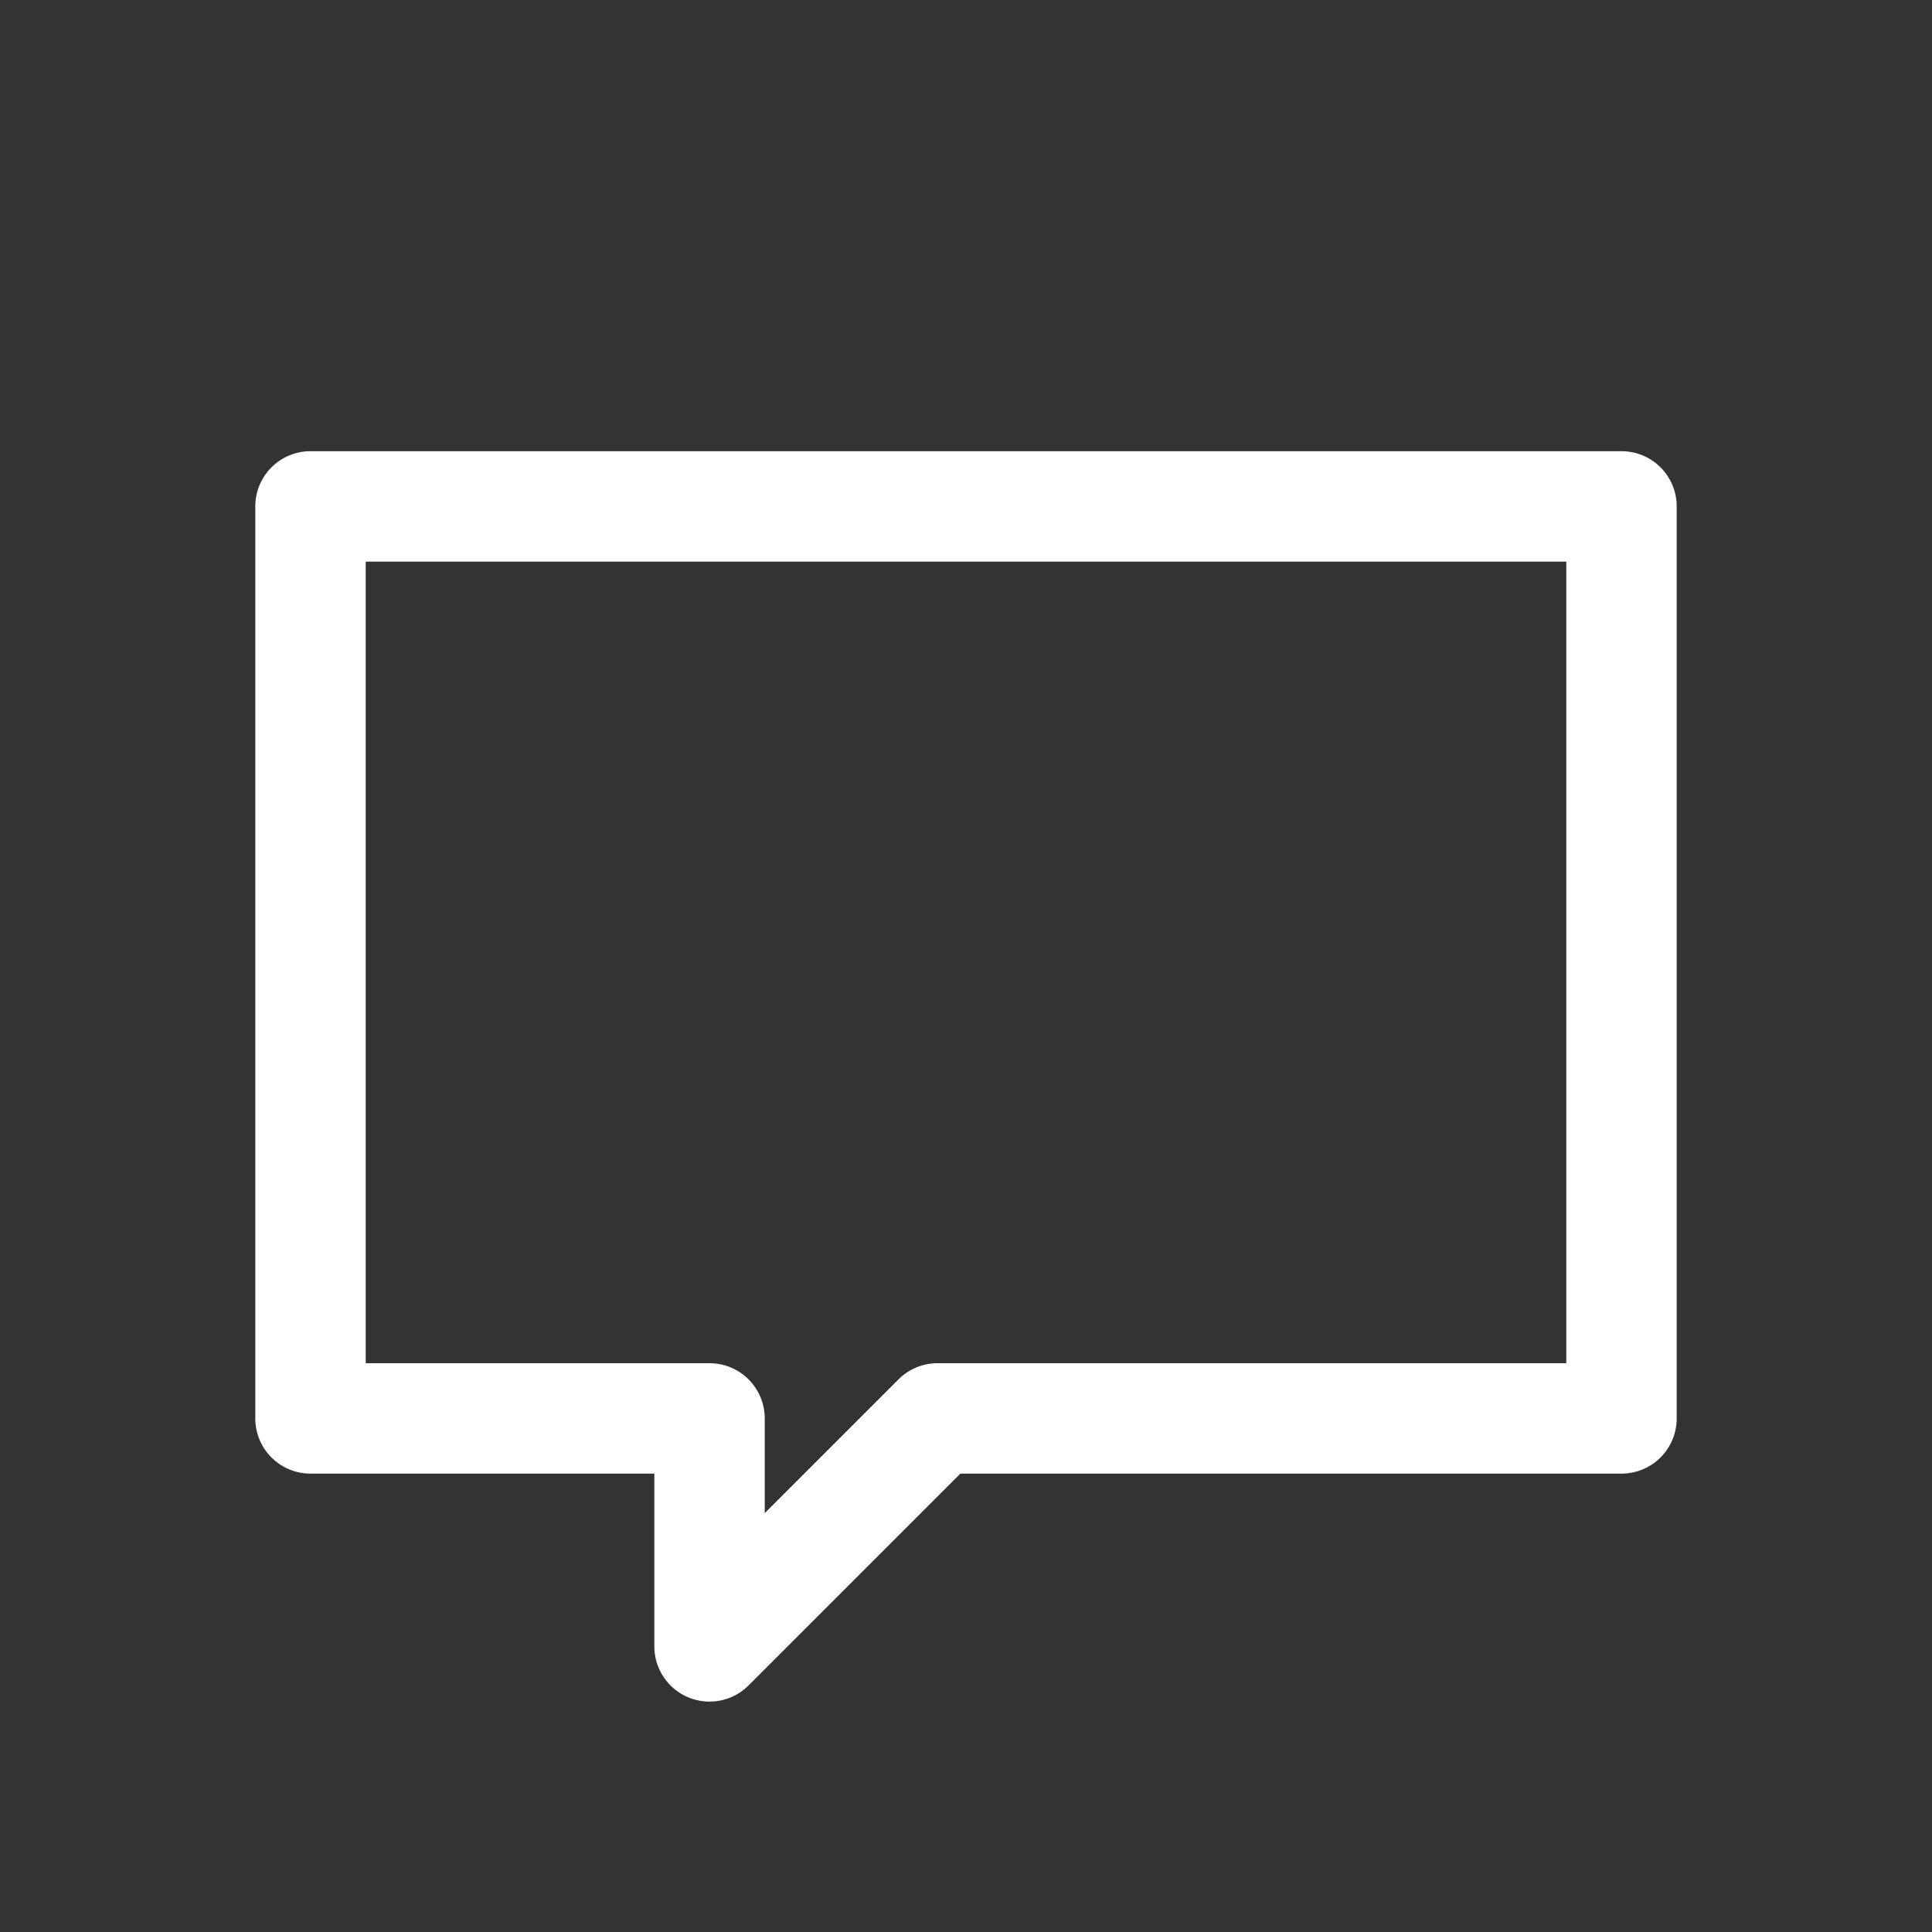 <svg id="Layer_1" data-name="Layer 1" xmlns="http://www.w3.org/2000/svg" viewBox="0 0 35 35"><rect x="0" y="0" width="35" height="35" fill="#333333" stroke="none"/><defs><style>.cls-1{fill:#fff;}</style></defs><title>icon</title><path class="cls-1" d="M12.854,30.826a1,1,0,0,1-1-1V26.696H5.625a1,1,0,0,1-1-1V9.174a1,1,0,0,1,1-1h23.75a1,1,0,0,1,1,1V25.696a1,1,0,0,1-1,1H17.398l-3.837,3.837A1,1,0,0,1,12.854,30.826ZM6.625,24.696h6.229a1,1,0,0,1,1,1v1.716l2.423-2.423a1,1,0,0,1,.707-0.293H28.375V10.174H6.625V24.696Z"/></svg>